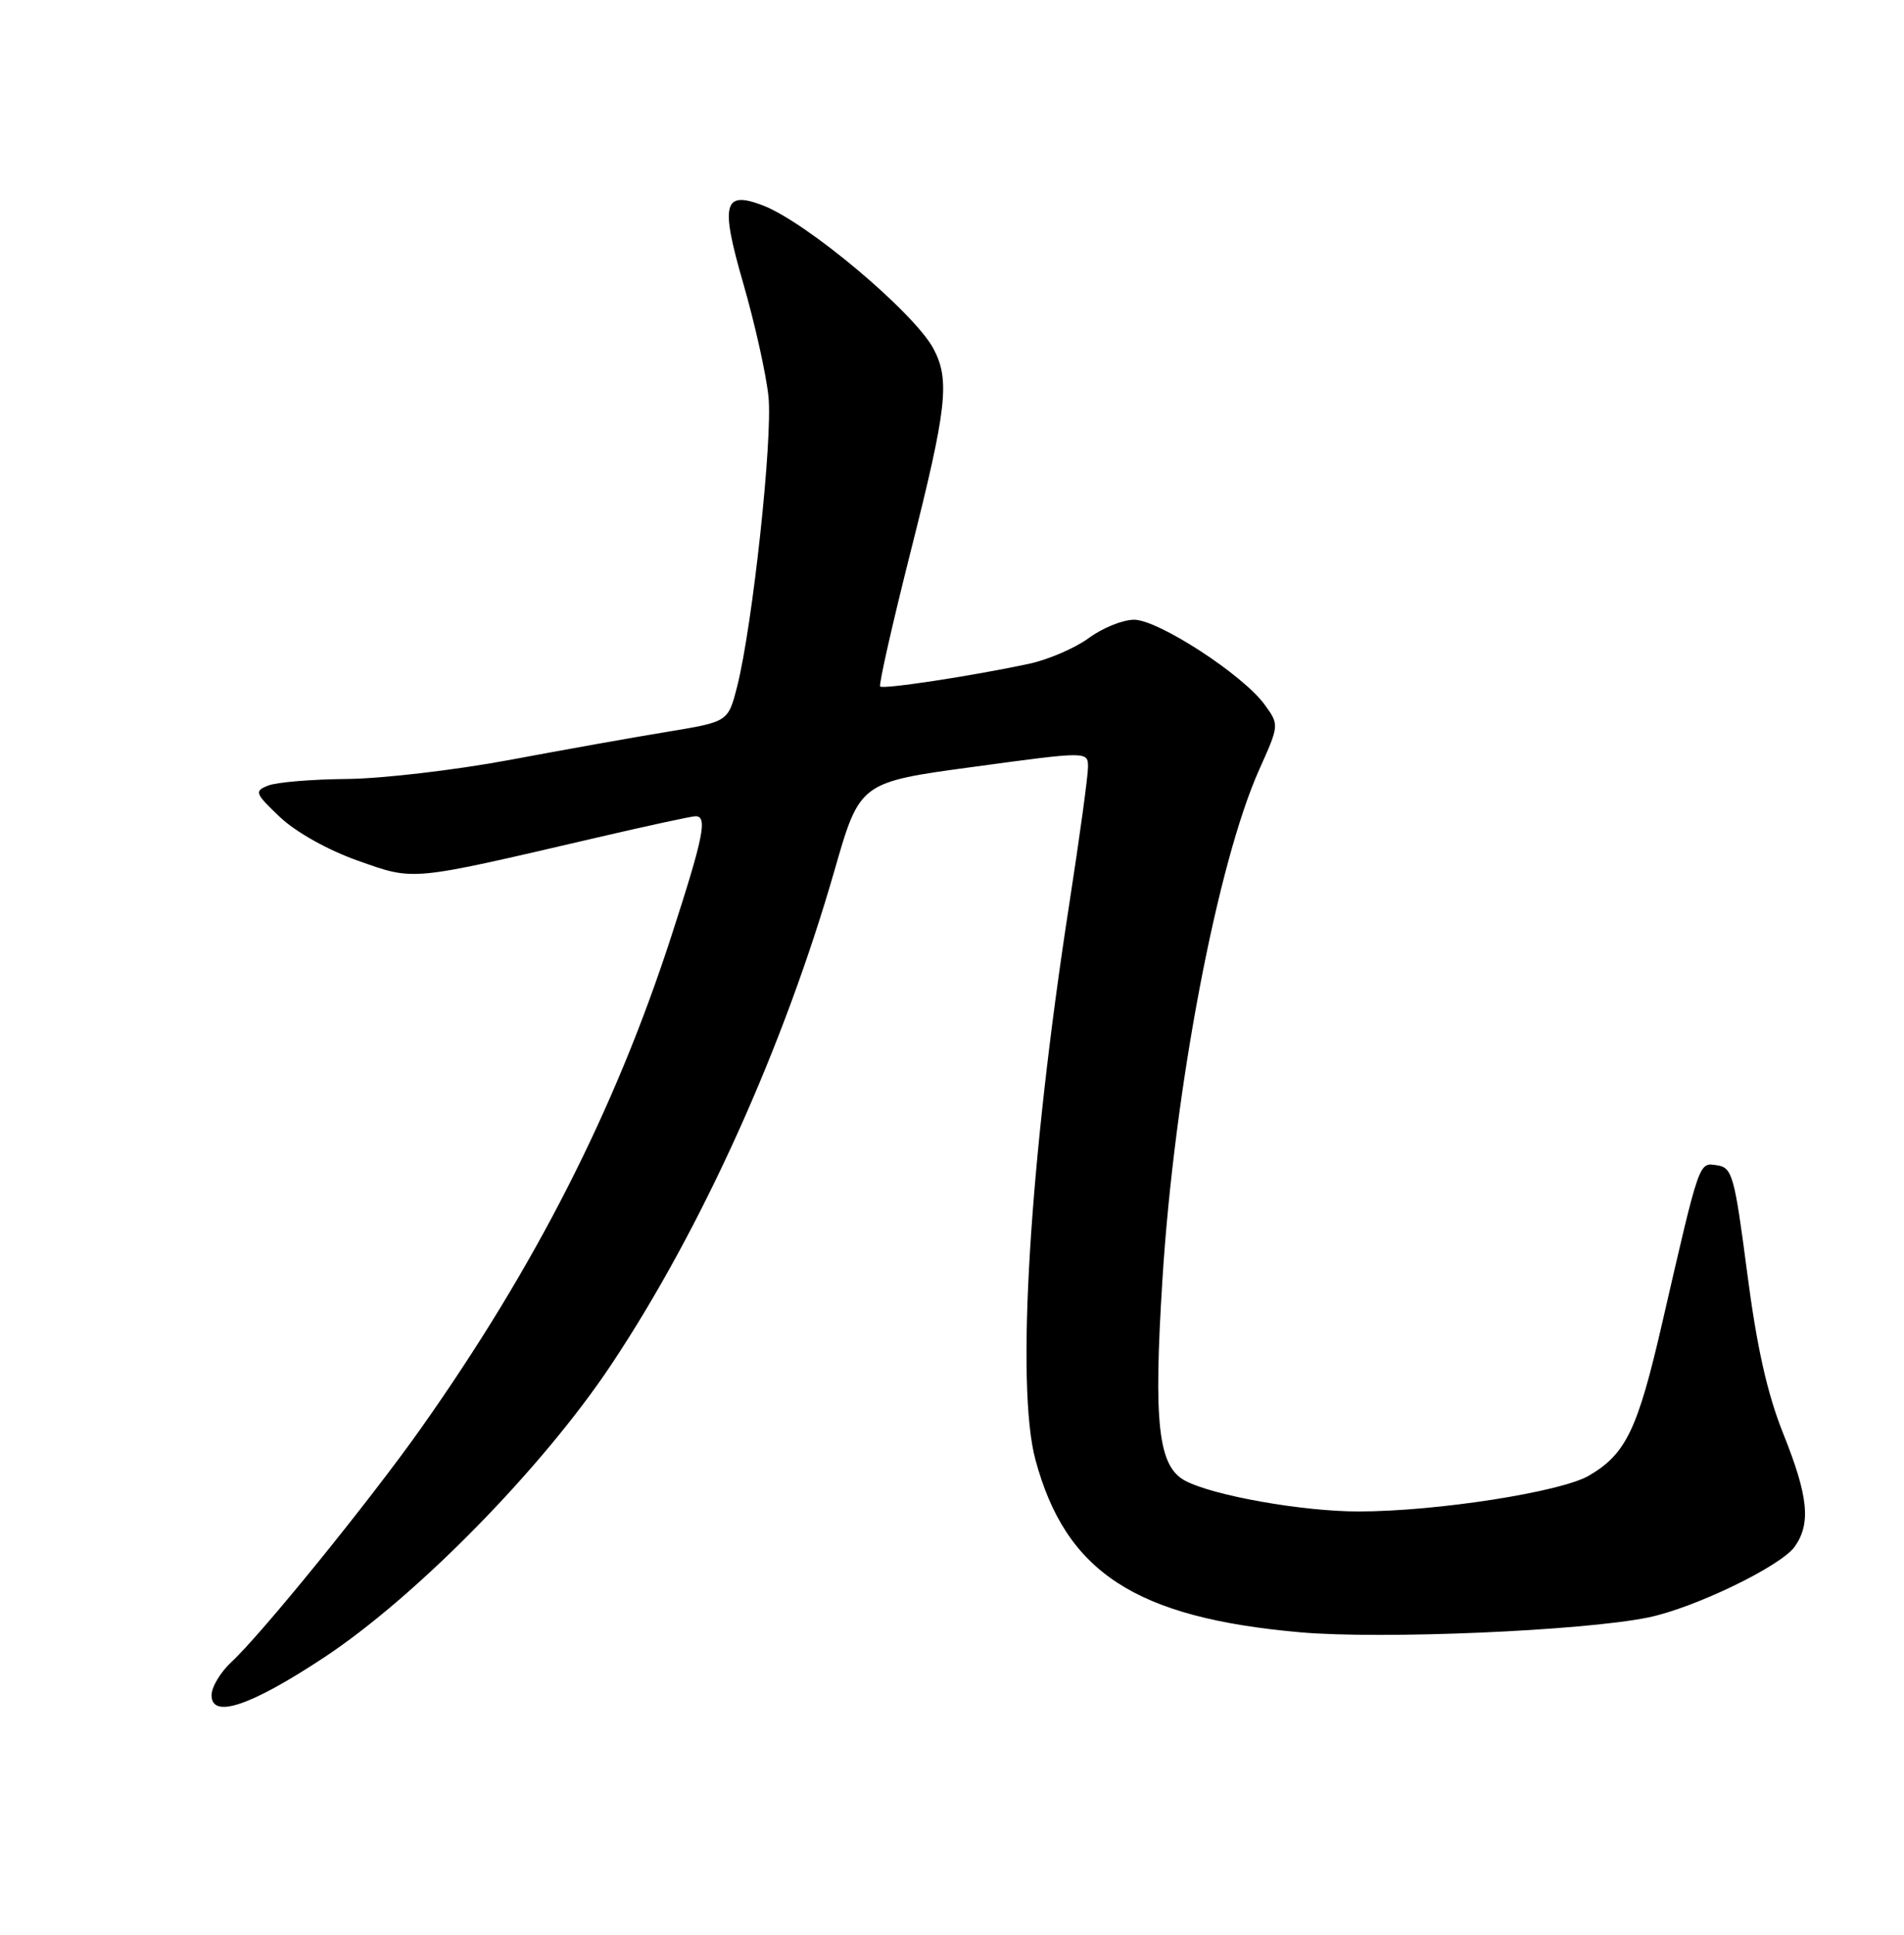 <?xml version="1.0" encoding="UTF-8" standalone="no"?>
<!DOCTYPE svg PUBLIC "-//W3C//DTD SVG 1.1//EN" "http://www.w3.org/Graphics/SVG/1.1/DTD/svg11.dtd" >
<svg xmlns="http://www.w3.org/2000/svg" xmlns:xlink="http://www.w3.org/1999/xlink" version="1.1" viewBox="0 0 252 256">
 <g >
 <path fill="currentColor"
d=" M 42.89 219.31 C 55.14 211.22 71.85 194.18 80.94 180.51 C 92.90 162.53 103.73 138.53 110.46 115.13 C 113.80 103.50 113.80 103.50 128.90 101.46 C 144.00 99.41 144.00 99.41 144.00 101.51 C 144.00 102.67 142.89 110.79 141.53 119.56 C 136.25 153.62 134.43 183.44 137.04 193.14 C 141.05 208.04 150.27 214.05 172.09 215.98 C 182.87 216.93 209.38 215.80 218.13 214.02 C 224.28 212.76 235.73 207.22 237.55 204.63 C 239.70 201.55 239.34 197.99 236.02 189.70 C 233.90 184.41 232.52 178.25 231.24 168.38 C 229.57 155.58 229.27 154.48 227.27 154.19 C 224.82 153.83 225.01 153.29 220.01 175.00 C 216.75 189.17 215.21 192.38 210.30 195.25 C 206.60 197.42 190.10 199.99 179.81 199.99 C 172.41 200.00 160.54 197.89 156.85 195.92 C 153.29 194.01 152.65 188.39 153.85 169.33 C 155.42 144.17 161.12 114.16 166.68 101.79 C 169.32 95.90 169.32 95.90 167.35 93.20 C 164.47 89.26 153.29 82.00 150.10 82.00 C 148.61 82.00 145.91 83.09 144.11 84.42 C 142.30 85.75 138.73 87.29 136.16 87.84 C 128.54 89.46 116.90 91.23 116.49 90.83 C 116.29 90.62 118.10 82.59 120.53 72.97 C 125.32 54.03 125.74 50.32 123.58 46.20 C 121.06 41.40 106.75 29.37 100.92 27.16 C 95.75 25.20 95.32 26.95 98.38 37.52 C 99.91 42.82 101.41 49.55 101.71 52.48 C 102.28 58.04 99.60 82.82 97.56 90.85 C 96.37 95.50 96.37 95.50 88.44 96.81 C 84.07 97.52 74.61 99.21 67.41 100.56 C 60.21 101.90 50.53 103.03 45.91 103.07 C 41.28 103.11 36.60 103.50 35.50 103.94 C 33.63 104.68 33.73 104.96 37.06 108.12 C 39.15 110.10 43.40 112.48 47.36 113.88 C 54.93 116.55 54.06 116.63 78.81 110.87 C 85.59 109.29 91.55 108.00 92.06 108.00 C 93.67 108.00 93.13 110.69 88.88 123.79 C 81.42 146.81 70.88 167.53 55.71 189.00 C 48.98 198.52 34.62 216.22 30.62 219.92 C 29.18 221.26 28.00 223.23 28.00 224.30 C 28.00 227.47 33.15 225.74 42.89 219.31 Z "/>
</g>
</svg>